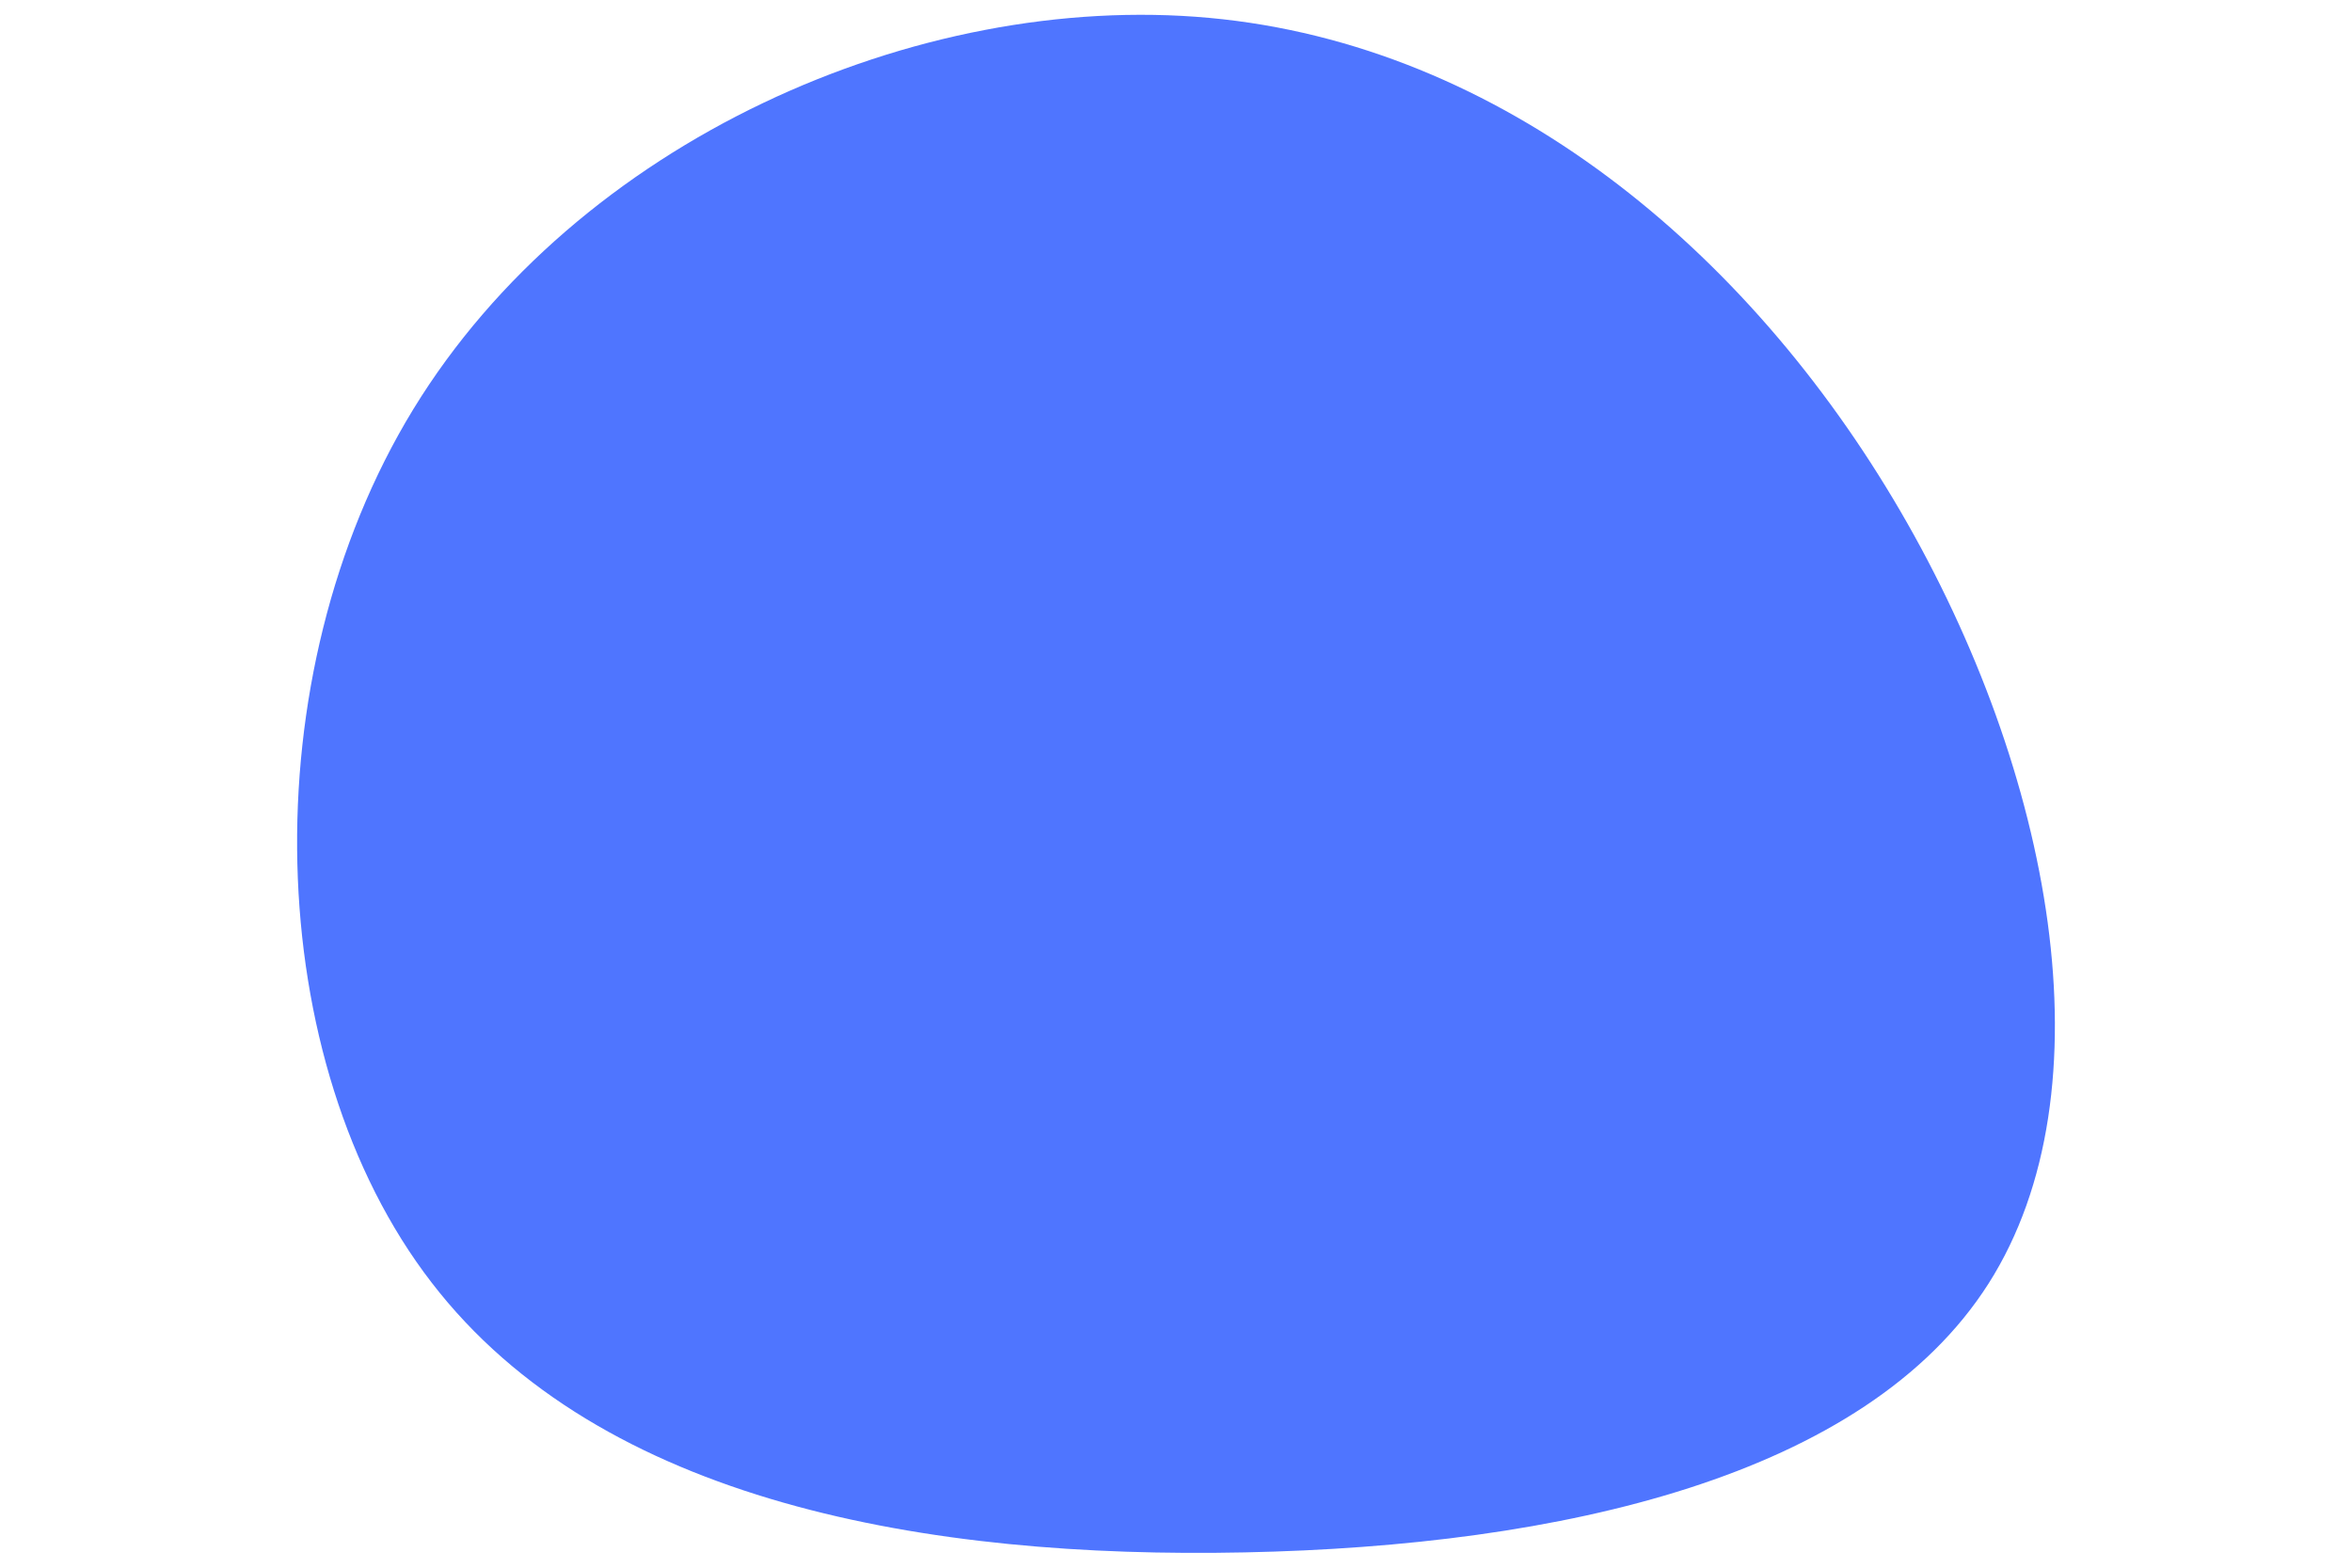 <svg id="visual" viewBox="0 0 900 600" width="900" height="600" xmlns="http://www.w3.org/2000/svg" xmlns:xlink="http://www.w3.org/1999/xlink" version="1.1"><rect x="0" y="0" width="900" height="600" fill="#fff"></rect><g transform="translate(480.635 336.846)"><path d="M246.5 -141.3C304.8 -41.3 327.4 80.3 280.3 154.4C233.2 228.4 116.6 254.8 -4.3 257.3C-125.3 259.8 -250.6 238.4 -315.5 154C-380.5 69.7 -385.1 -77.7 -322.5 -180.2C-259.8 -282.7 -129.9 -340.3 -17.9 -330C94.1 -319.7 188.2 -241.3 246.5 -141.3" fill="#4F75FF"></path></g></svg>